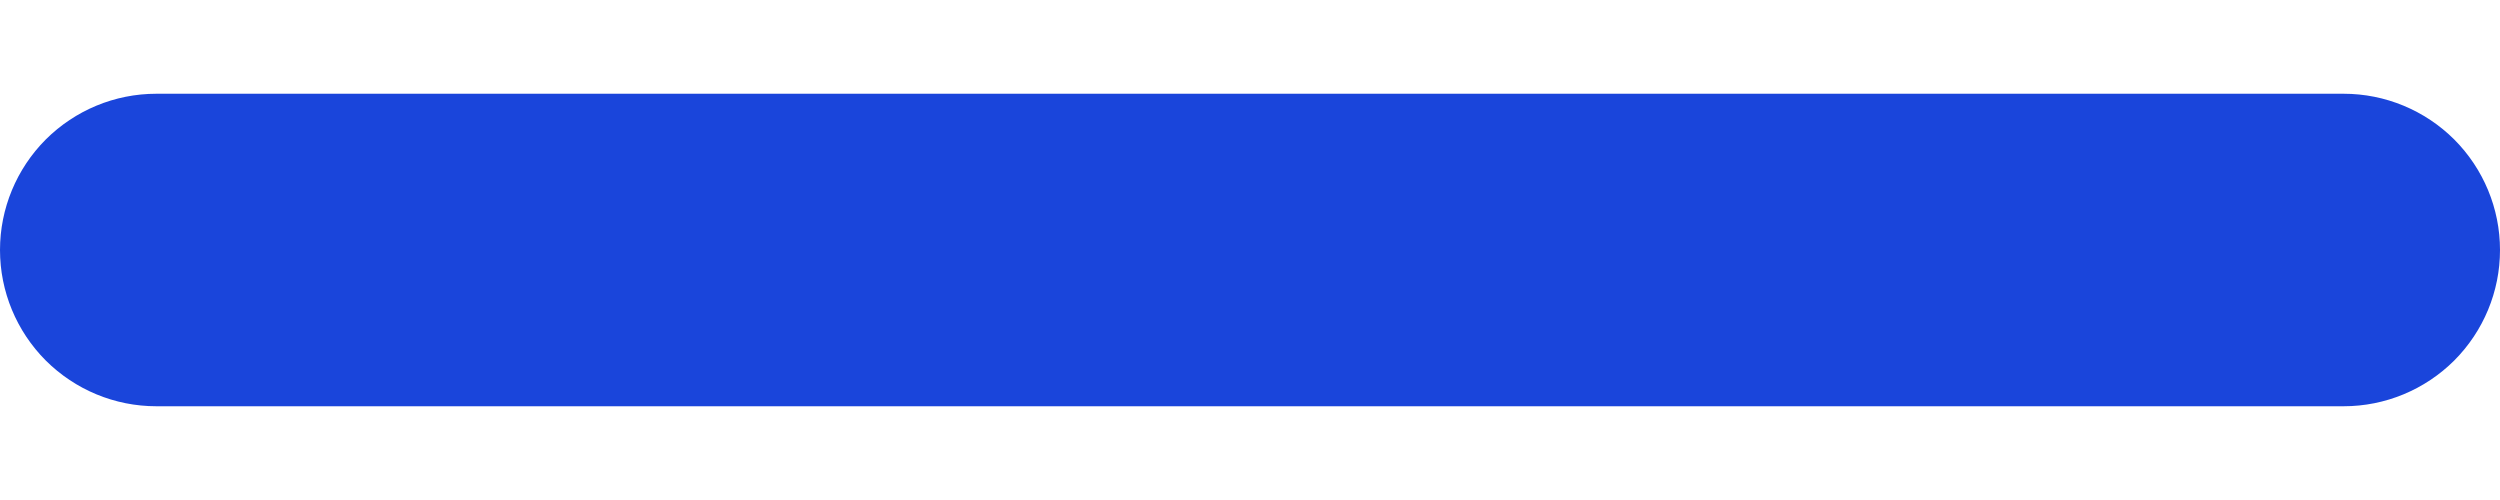<svg width="20" height="4" viewBox="0 0 20 4" fill="none" xmlns="http://www.w3.org/2000/svg">
<path d="M16.75 0.75H18.75C19.081 0.75 19.399 0.882 19.634 1.116C19.868 1.351 20 1.668 20 2C20 2.332 19.868 2.649 19.634 2.884C19.399 3.118 19.081 3.25 18.75 3.25H11.25H1.25C0.918 3.25 0.601 3.118 0.366 2.884C0.132 2.649 0 2.332 0 2C0 1.668 0.132 1.351 0.366 1.116C0.601 0.882 0.918 0.75 1.25 0.75H11.25H16.75Z" fill="#1A45DB"/>
</svg>
